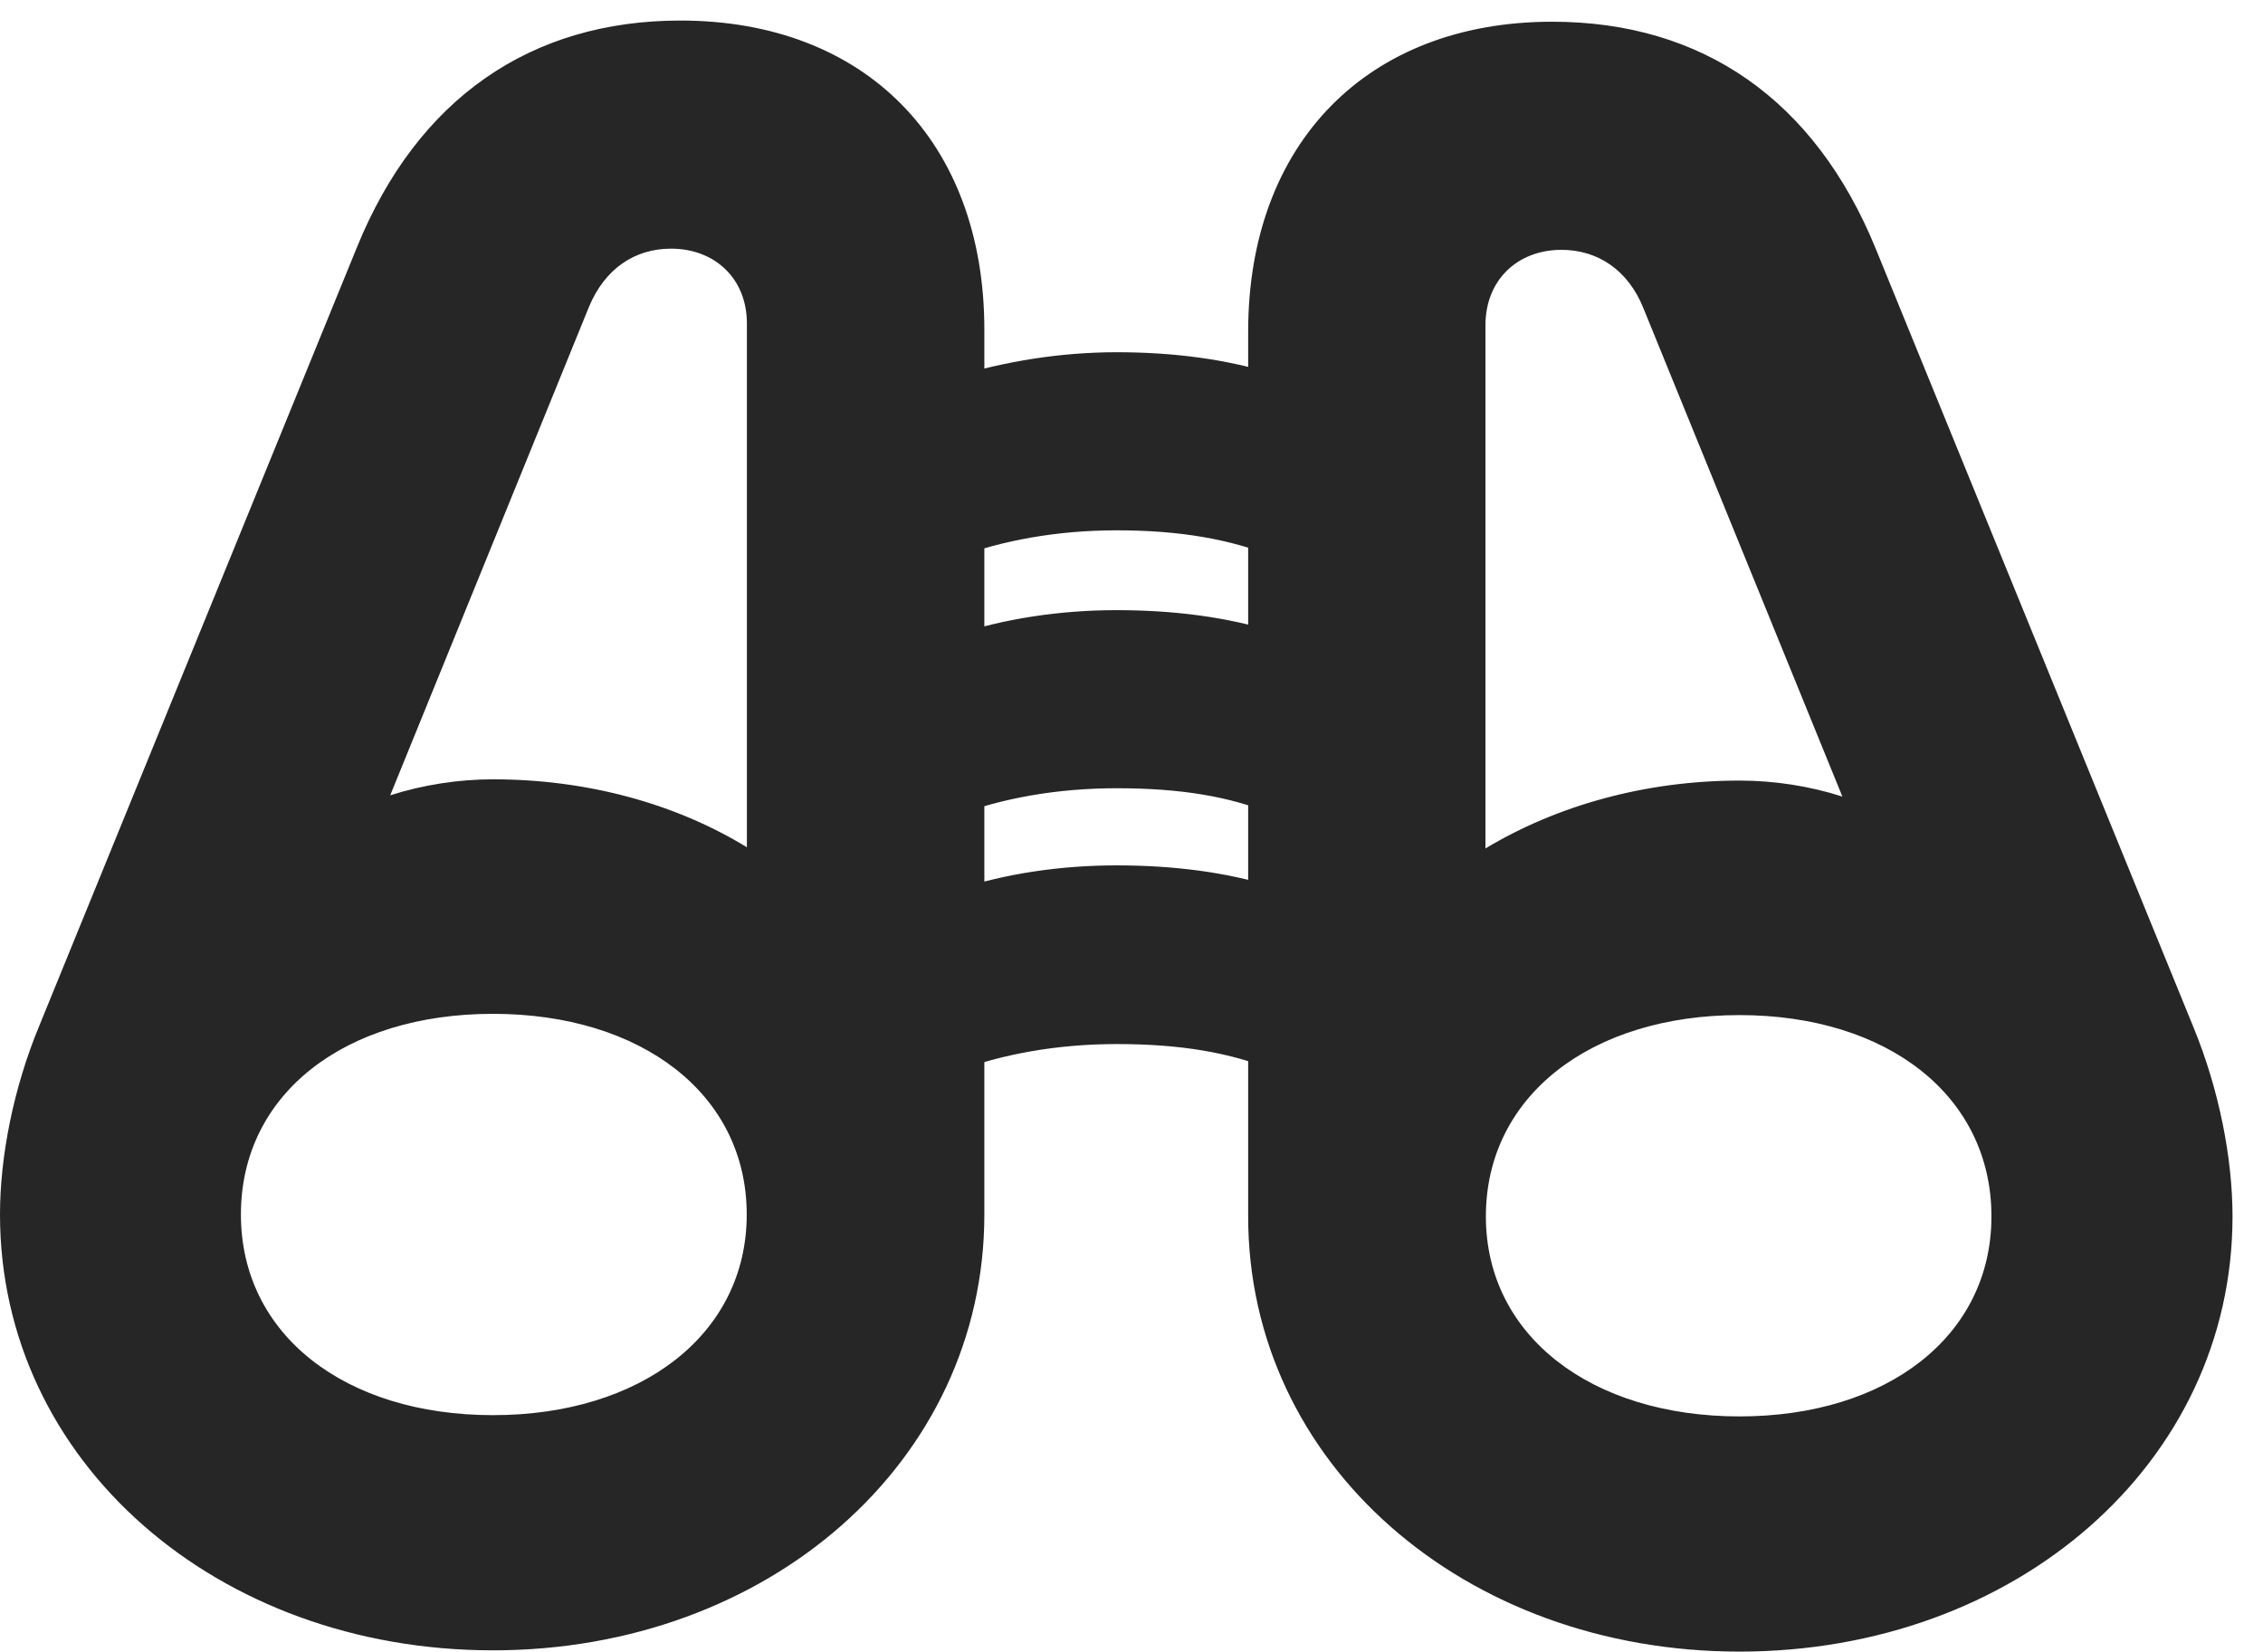 <?xml version="1.0" encoding="UTF-8"?>
<!--Generator: Apple Native CoreSVG 326-->
<!DOCTYPE svg PUBLIC "-//W3C//DTD SVG 1.1//EN" "http://www.w3.org/Graphics/SVG/1.1/DTD/svg11.dtd">
<svg version="1.1" xmlns="http://www.w3.org/2000/svg" xmlns:xlink="http://www.w3.org/1999/xlink"
       viewBox="0 0 26.875 19.614">
       <g>
              <rect height="19.614" opacity="0" width="26.875" x="0" y="0" />
              <path d="M0 14.423C0 17.357 2.576 19.599 5.855 19.599C9.124 19.599 11.69 17.357 11.69 14.423L11.69 3.916C11.69 1.681 10.276 0.244 8.08 0.244C6.302 0.244 4.958 1.172 4.24 2.934L0.468 12.178C0.157 12.927 0 13.74 0 14.423ZM4.634 9.445L6.993 3.648C7.183 3.188 7.541 2.953 7.969 2.953C8.489 2.953 8.87 3.308 8.87 3.841L8.87 10.062C8.02 9.542 6.97 9.255 5.855 9.255C5.441 9.255 5.022 9.321 4.634 9.445ZM2.861 14.423C2.861 12.99 4.096 12.04 5.855 12.04C7.612 12.04 8.868 12.99 8.868 14.423C8.868 15.849 7.612 16.806 5.855 16.806C4.096 16.806 2.861 15.849 2.861 14.423ZM26.513 14.446C26.513 13.755 26.354 12.942 26.05 12.201L22.274 2.949C21.553 1.187 20.219 0.258 18.433 0.258C16.238 0.258 14.823 1.704 14.823 3.938L14.823 14.446C14.823 17.379 17.389 19.614 20.658 19.614C23.935 19.614 26.513 17.379 26.513 14.446ZM21.88 9.46C21.491 9.335 21.072 9.27 20.658 9.27C19.543 9.27 18.491 9.565 17.641 10.076L17.641 3.863C17.641 3.323 18.024 2.967 18.544 2.967C18.97 2.967 19.335 3.203 19.518 3.663ZM23.65 14.446C23.65 15.864 22.415 16.821 20.658 16.821C18.899 16.821 17.646 15.864 17.646 14.446C17.646 13.013 18.899 12.055 20.658 12.055C22.415 12.055 23.65 13.013 23.65 14.446ZM11.349 12.726C11.893 12.521 12.547 12.399 13.261 12.399C14.017 12.399 14.608 12.498 15.135 12.714L15.135 10.535C14.573 10.359 13.943 10.277 13.261 10.277C12.593 10.277 11.936 10.375 11.349 10.569ZM11.349 9.688C11.893 9.481 12.547 9.361 13.261 9.361C14.017 9.361 14.608 9.457 15.135 9.676L15.135 7.504C14.573 7.328 13.943 7.246 13.261 7.246C12.593 7.246 11.936 7.345 11.349 7.538ZM11.349 6.625C11.893 6.42 12.547 6.298 13.261 6.298C14.017 6.298 14.608 6.404 15.135 6.613L15.135 4.444C14.573 4.267 13.943 4.183 13.261 4.183C12.593 4.183 11.936 4.292 11.349 4.47Z"
                     fill="currentColor" fill-opacity="0.85" />
       </g>
</svg>